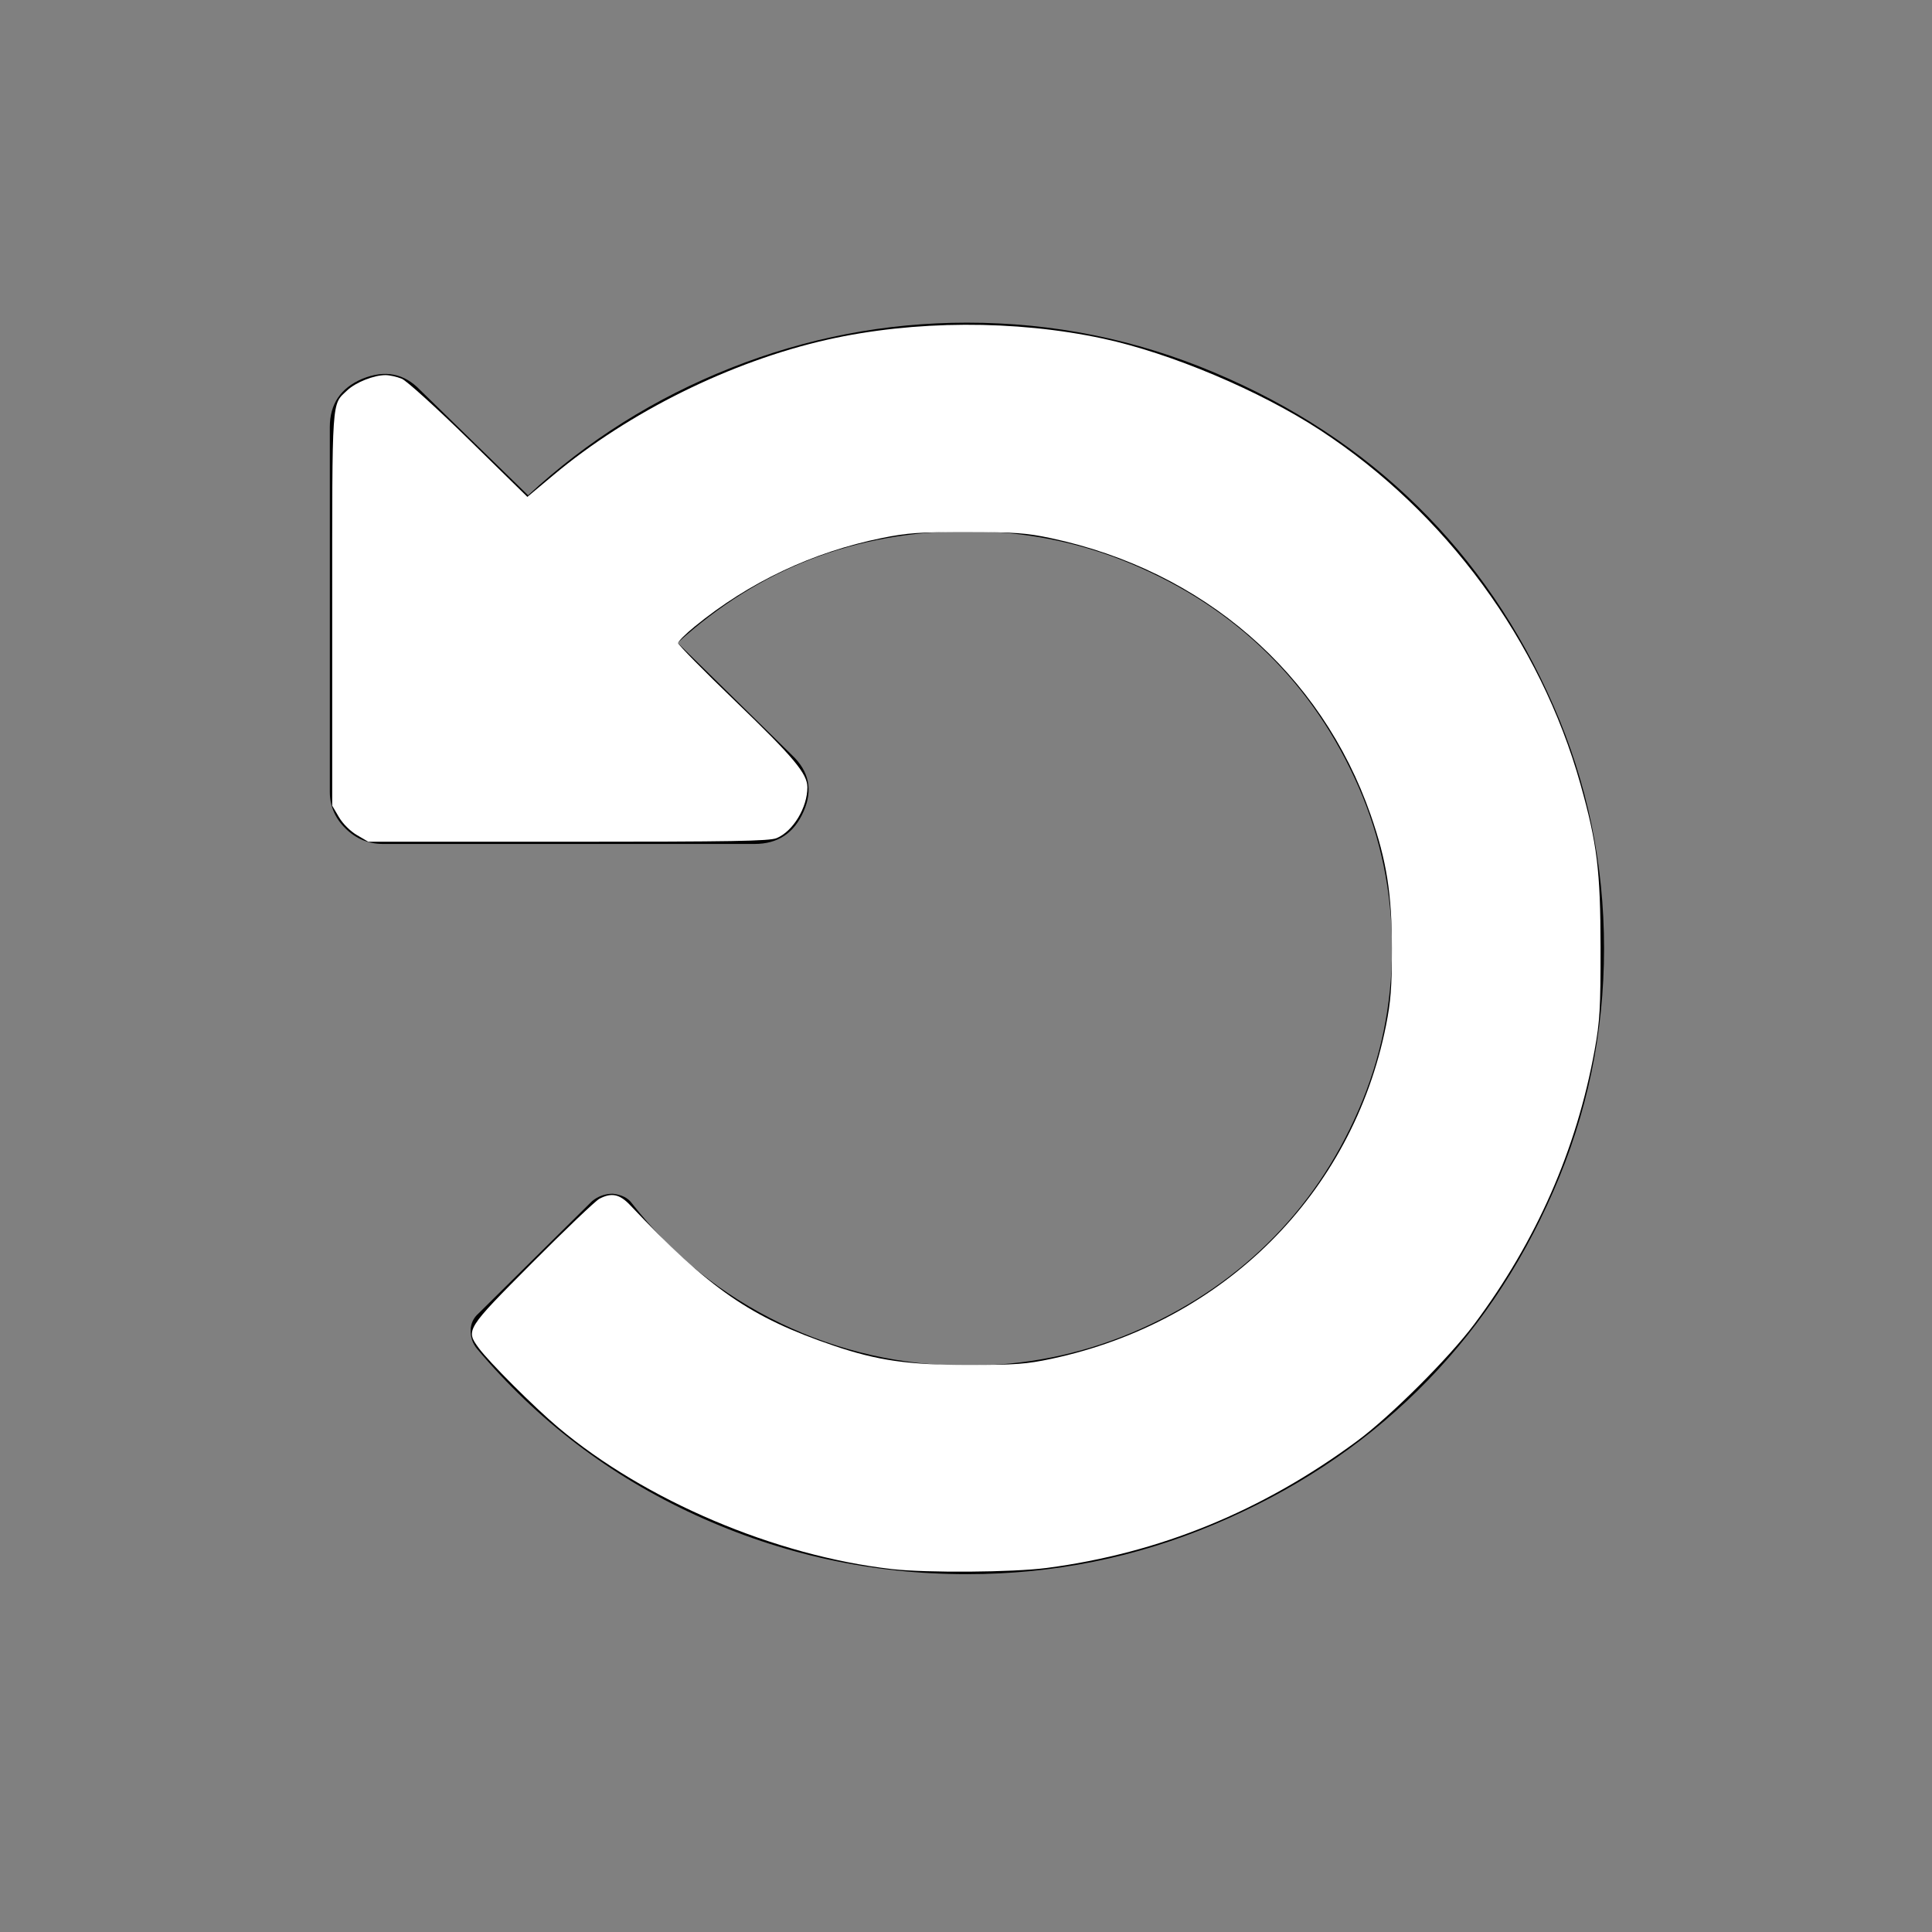 <?xml version="1.0" encoding="UTF-8" standalone="no"?>
<!-- Svg Vector Icons : http://www.onlinewebfonts.com/icon -->

<svg
   xmlns:dc="http://purl.org/dc/elements/1.1/"
   xmlns:cc="http://creativecommons.org/ns#"
   xmlns:rdf="http://www.w3.org/1999/02/22-rdf-syntax-ns#"
   xmlns:svg="http://www.w3.org/2000/svg"
   xmlns="http://www.w3.org/2000/svg"
   xmlns:sodipodi="http://sodipodi.sourceforge.net/DTD/sodipodi-0.dtd"
   xmlns:inkscape="http://www.inkscape.org/namespaces/inkscape"
   version="1.1"
   x="0px"
   y="0px"
   viewBox="0 0 1000 1000"
   enable-background="new 0 0 1000 1000"
   xml:space="preserve"
   id="svg3336"
   inkscape:version="0.91 r13725"
   sodipodi:docname="repeat.svg"><rect x="0" y="0" width="1000" height="1000" fill="#808080" stroke="none"/><defs
   id="defs3346" /><sodipodi:namedview
   pagecolor="#ffffff"
   bordercolor="#666666"
   borderopacity="1"
   objecttolerance="10"
   gridtolerance="10"
   guidetolerance="10"
   inkscape:pageopacity="0"
   inkscape:pageshadow="2"
   inkscape:window-width="1241"
   inkscape:window-height="921"
   id="namedview3344"
   showgrid="false"
   inkscape:zoom="0.73242616"
   inkscape:cx="500"
   inkscape:cy="500"
   inkscape:window-x="525"
   inkscape:window-y="299"
   inkscape:window-maximized="0"
   inkscape:current-layer="g3340" />
<g
   id="g3340"
   transform="matrix(-0.673,0,0,0.661,836.983,160.398)"><path
     d="m 990,91.5 0,285.9 c 0,11.1 -4,20.6 -12.1,28.7 -8.1,8.1 -17.7,12.1 -28.7,12.1 l -285.9,0 c -17.9,0 -30.4,-8.5 -37.7,-25.5 -7.2,-16.6 -4.3,-31.3 8.9,-44 l 88,-88 c -62.9,-58.3 -137.2,-87.4 -222.7,-87.4 -44.2,0 -86.5,8.6 -126.7,25.8 -40.2,17.2 -75,40.5 -104.3,69.9 -29.3,29.3 -52.6,64.1 -69.9,104.3 -17.2,40.2 -25.8,82.4 -25.8,126.7 0,44.2 8.6,86.5 25.8,126.7 17.2,40.2 40.5,75 69.9,104.3 29.3,29.3 64.1,52.6 104.3,69.9 40.2,17.2 82.4,25.8 126.7,25.8 50.6,0 98.5,-11.1 143.6,-33.2 45.1,-22.1 83.2,-53.4 114.2,-93.8 3,-4.3 7.9,-6.8 14.7,-7.6 6,0 11.3,1.9 16,5.8 l 87.4,88 c 3.8,3.4 5.9,7.8 6,13.1 0.1,5.3 -1.4,10.1 -4.8,14.4 C 830.5,869.6 774.4,913.1 708.4,943.9 642.7,974.5 573.2,990 500,990 433.6,990 370.2,977 309.9,951.1 249.5,925.2 197.4,890.3 153.6,846.5 109.8,802.7 74.9,750.6 49,690.2 23,629.7 10,566.3 10,500 10,433.7 22.9,370.3 48.9,309.9 74.9,249.5 109.7,197.4 153.5,153.6 197.3,109.8 249.4,74.9 309.8,49 370.3,23 433.7,10 500,10 562.5,10 623,21.8 681.5,45.4 740,69 792,102.3 837.5,145.2 L 920.4,62.9 C 932.7,49.7 947.6,46.7 965.1,54 981.7,61.2 990,73.8 990,91.7 l 0,-0.2 z"
     id="path3342"
     inkscape:connector-curvature="0" /><path
     style="fill:#ffffff;stroke:none;stroke-width:1px;stroke-linecap:butt;stroke-linejoin:miter;stroke-opacity:1"
     d="M 461.771,812.5 C 401.369,805.595 334.133,776.997 289.145,739.075 c -12.308,-10.375 -35.75,-33.82 -41.021,-41.027 -6.853,-9.37 -6.672,-9.661 27.622,-44.142 17.084,-17.177 32.72,-32.107 34.748,-33.177 6.287,-3.318 10.5,-2.444 15.93,3.305 41.116,43.538 62.27,58.16 105.278,72.772 22.69,7.709 38.663,10 69.664,9.994 24.131,-0.005 30.05,-0.445 42.939,-3.193 88.995,-18.973 155.67,-85.471 173.038,-172.578 2.484,-12.459 3.056,-19.932 3.056,-39.905 0,-28.307 -2.723,-45.495 -10.951,-69.136 -25.649,-73.689 -86.726,-126.634 -165.422,-143.399 -12.596,-2.683 -18.724,-3.13 -43.342,-3.156 -24.49,-0.026 -30.901,0.421 -43.956,3.068 -35.944,7.287 -68.738,22.812 -96.996,45.917 -4.683,3.829 -8.523,7.654 -8.533,8.499 -0.01,0.845 13.293,14.362 29.562,30.037 30.261,29.156 37.321,37.603 37.321,44.652 0,10.541 -7.391,22.789 -15.897,26.343 -3.681,1.538 -23.215,1.878 -107.843,1.878 l -103.347,0 -5.886,-3.45 c -3.451,-2.022 -7.314,-5.885 -9.336,-9.336 l -3.45,-5.886 0,-102.006 c 0,-110.959 -0.384,-105.355 7.748,-113.081 4.363,-4.146 13.765,-7.904 19.774,-7.904 2.183,0 6.007,0.852 8.498,1.893 2.496,1.043 18.087,15.198 34.729,31.53 l 30.199,29.637 13.355,-11.194 c 39.163,-32.826 91.989,-58.989 141.782,-70.219 44.743,-10.092 97.304,-10.304 142.536,-0.575 35.171,7.565 81.233,27.029 112.538,47.555 64.789,42.481 113.676,109.134 134.476,183.345 8.606,30.705 10.323,44.677 10.36,84.305 0.03,31.743 -0.345,38.274 -3.056,53.248 -9.324,51.494 -30.135,98.94 -62.282,141.994 -13.009,17.423 -43.38,47.766 -60.488,60.431 -49.183,36.411 -102.254,58.152 -160.631,65.805 -17.47,2.29 -62.291,2.615 -80.089,0.58 z"
     id="path3348"
     inkscape:connector-curvature="0"
     transform="matrix(-1.487,0,0,1.512,1244.398,-242.492)" /></g>
</svg>